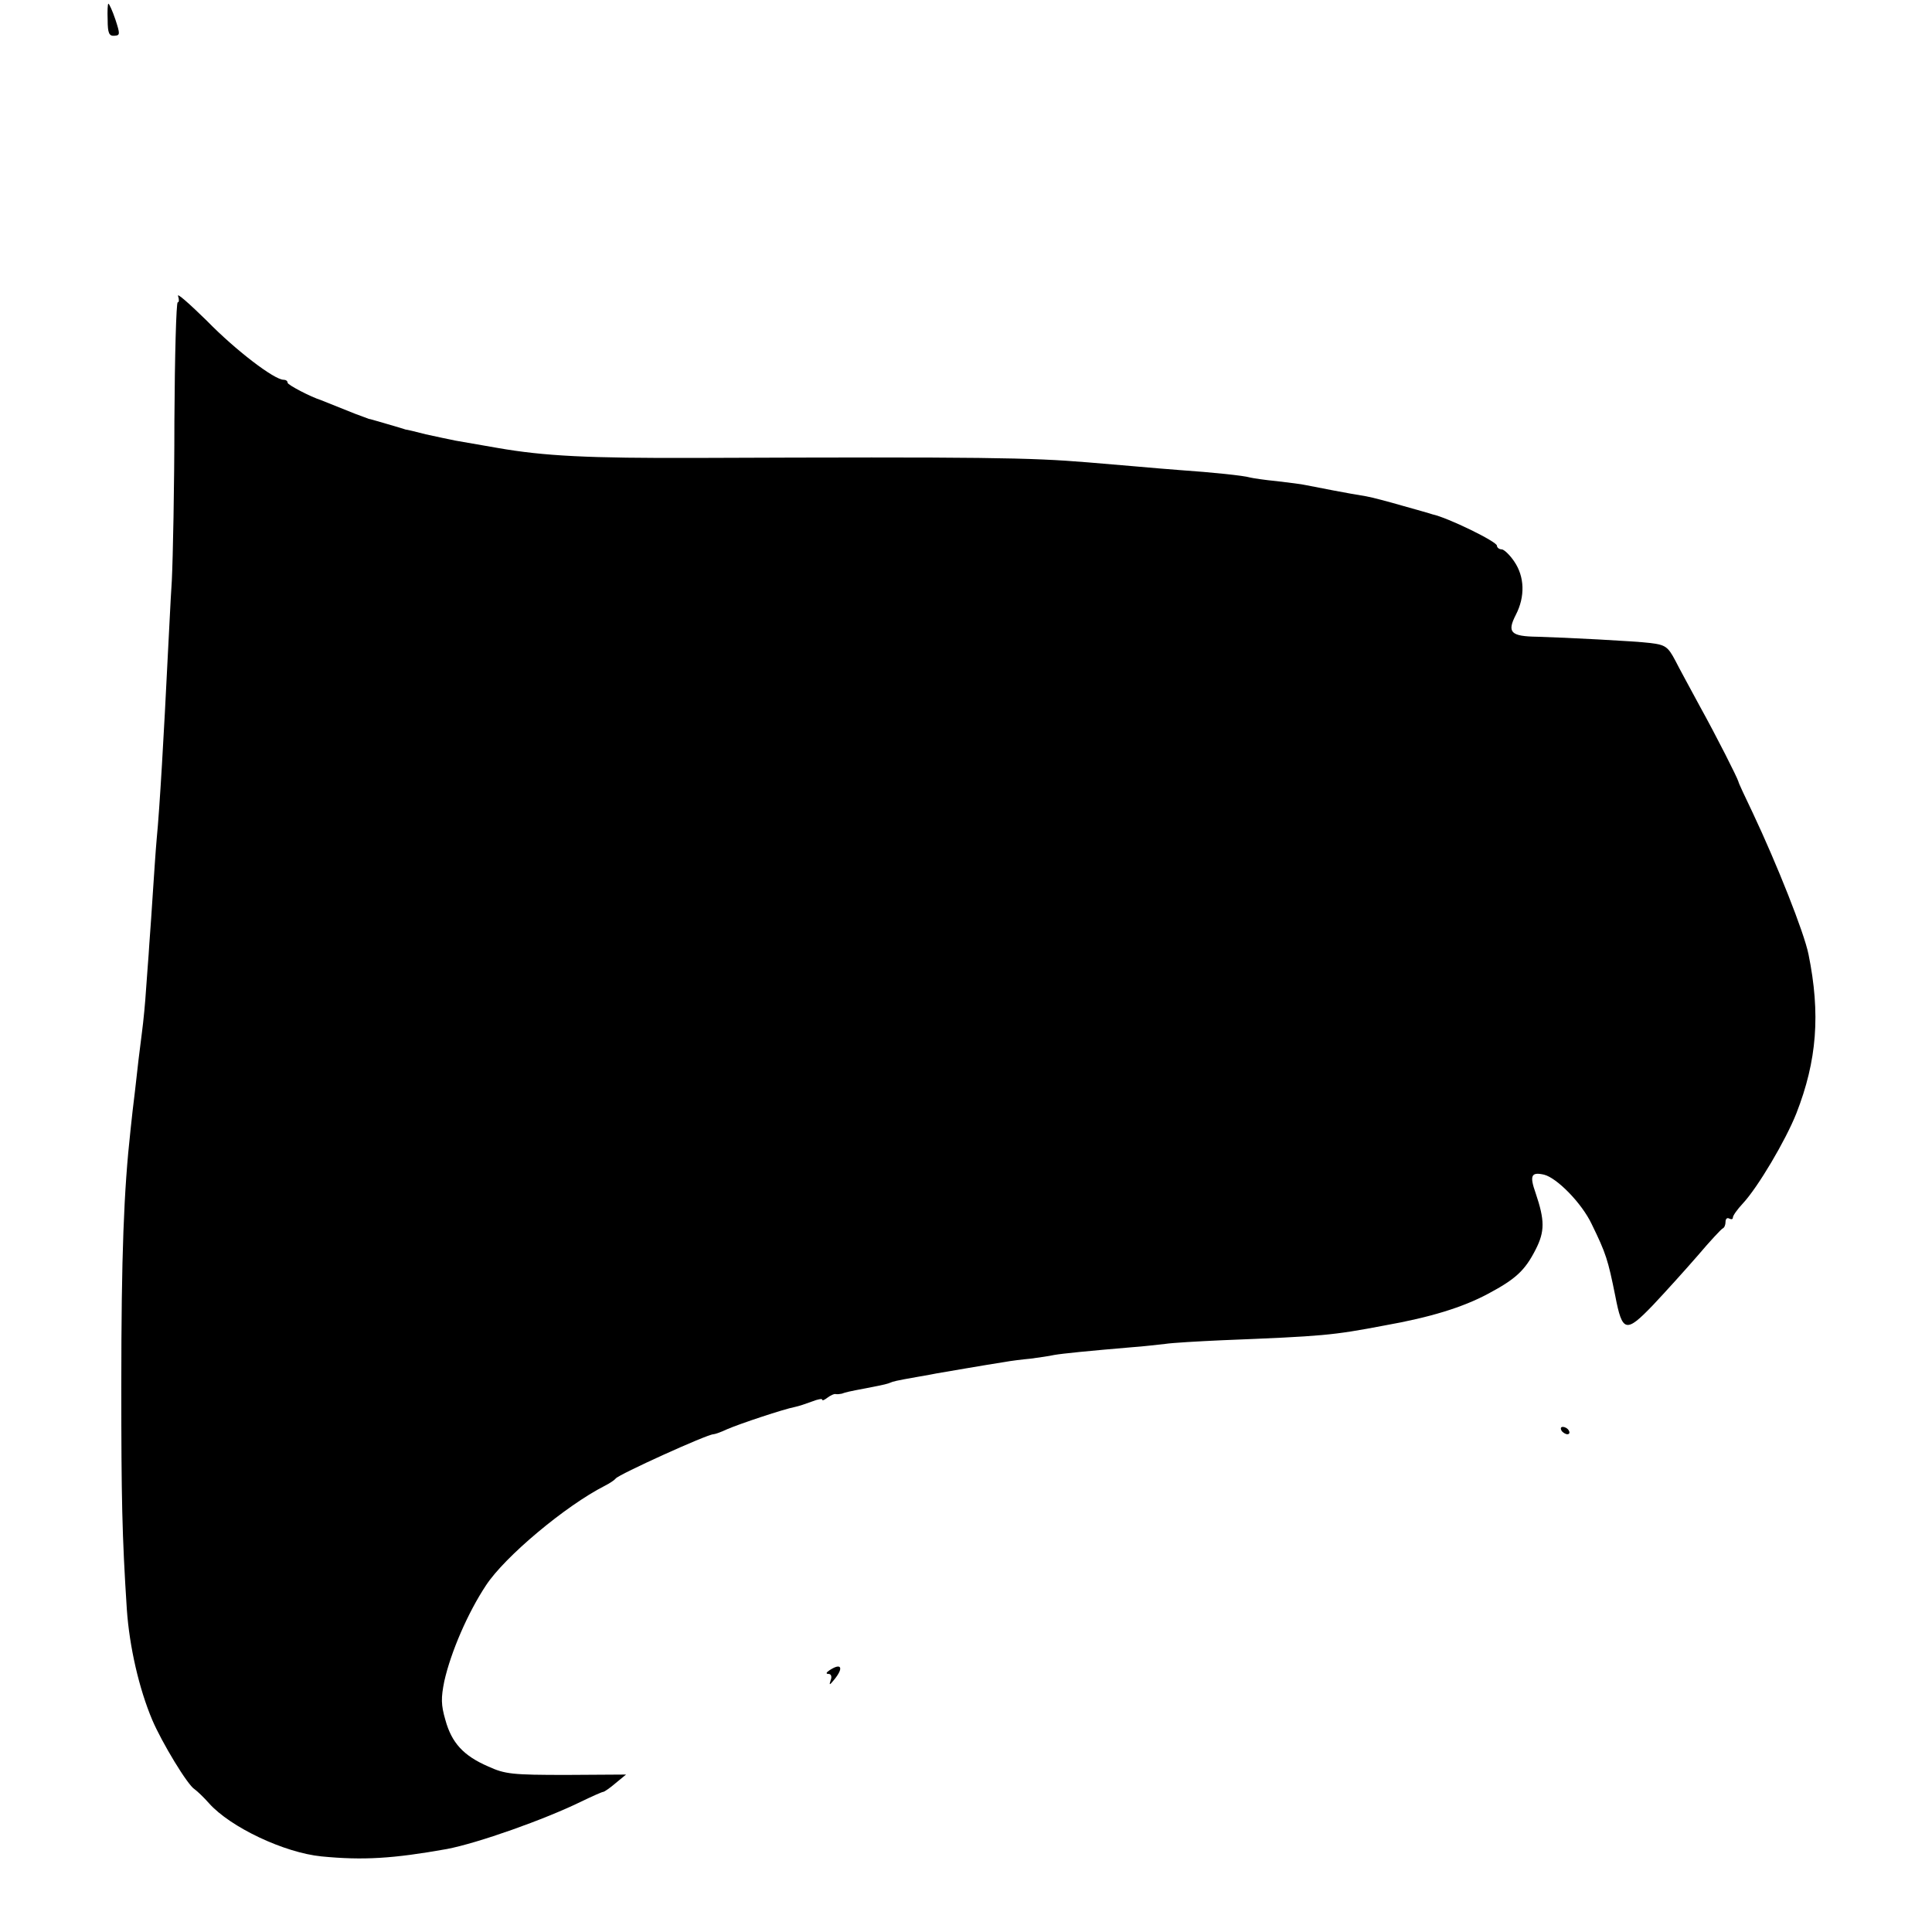 <?xml version="1.0" standalone="no"?>
<!DOCTYPE svg PUBLIC "-//W3C//DTD SVG 20010904//EN"
 "http://www.w3.org/TR/2001/REC-SVG-20010904/DTD/svg10.dtd">
<svg version="1.0" xmlns="http://www.w3.org/2000/svg"
 width="524pt" height="524pt" viewBox="0 0 524 524"
 preserveAspectRatio="xMidYMid meet">
<g transform="translate(0,524) scale(0.1,-0.1)"
fill="#000000" stroke="none">
<path d="M292 5186 c0 -36 4 -44 18 -43 16 1 16 4 3 44 -8 24 -17 43 -19 43
-2 0 -3 -20 -2 -44z"/>
<path d="M483 4437 c3 -9 3 -17 -1 -17 -4 0 -8 -145 -9 -322 0 -178 -4 -372
-7 -433 -4 -60 -8 -153 -11 -205 -10 -204 -22 -415 -30 -495 -3 -33 -7 -96
-10 -140 -3 -44 -7 -109 -10 -145 -2 -36 -7 -92 -9 -125 -2 -33 -7 -85 -11
-115 -8 -61 -10 -80 -19 -160 -4 -30 -9 -77 -12 -105 -18 -163 -25 -338 -25
-695 0 -301 2 -405 15 -605 7 -101 33 -215 69 -300 26 -61 96 -177 115 -188 7
-5 25 -22 39 -38 58 -65 204 -134 305 -144 113 -11 194 -6 340 20 84 16 265
80 365 129 29 14 56 26 59 26 3 0 19 11 34 24 l28 23 -161 -1 c-148 0 -167 2
-213 23 -67 29 -99 64 -116 126 -12 41 -12 60 -3 105 18 80 64 186 113 260 51
78 216 216 322 270 14 7 27 16 30 20 8 11 248 120 265 120 4 0 21 6 38 14 35
15 152 54 183 60 10 2 31 9 47 15 15 6 27 8 27 5 0 -4 6 -1 14 5 8 6 18 11 22
10 5 -1 12 0 17 1 11 4 19 6 67 15 52 10 58 12 65 15 7 3 13 5 70 15 28 5 52
9 55 10 6 1 139 24 185 31 16 3 48 7 70 9 22 3 51 7 64 10 23 4 93 11 211 21
30 2 71 7 90 9 19 3 89 7 155 10 274 11 298 13 440 40 124 22 212 49 281 86
75 40 100 63 129 120 25 49 25 79 0 153 -17 48 -12 58 23 50 35 -9 102 -77
129 -134 39 -80 44 -96 64 -195 19 -99 29 -101 102 -25 34 36 89 97 122 135
33 39 63 71 67 73 5 2 8 10 8 18 0 9 5 12 10 9 6 -3 10 -2 10 3 0 5 12 22 27
38 41 44 116 171 145 244 56 143 66 270 33 432 -12 59 -85 243 -151 383 -21
44 -39 82 -39 85 -3 11 -58 120 -105 205 -27 50 -57 105 -66 123 -20 38 -27
43 -68 48 -39 5 -232 15 -306 17 -73 1 -83 12 -59 59 26 50 24 104 -4 145 -12
18 -28 33 -34 33 -7 0 -13 5 -13 10 0 11 -133 76 -175 85 -5 2 -41 12 -80 23
-38 11 -83 23 -100 26 -45 7 -137 25 -162 30 -12 3 -48 7 -80 11 -32 3 -65 8
-73 10 -16 5 -103 14 -190 20 -30 2 -84 7 -120 10 -36 3 -94 8 -130 11 -158
13 -277 15 -1060 12 -295 -1 -414 5 -540 27 -47 8 -98 17 -115 20 -16 3 -52
11 -80 17 -27 7 -52 13 -55 13 -3 1 -25 8 -50 15 -25 7 -47 14 -50 14 -3 1
-18 7 -35 13 -52 21 -90 36 -95 38 -26 8 -90 41 -90 47 0 5 -5 8 -11 8 -25 0
-130 80 -208 160 -47 46 -82 77 -78 67z"/>
<path d="M4235 1360 c3 -5 11 -10 16 -10 6 0 7 5 4 10 -3 6 -11 10 -16 10 -6
0 -7 -4 -4 -10z"/>
<path d="M2250 710 c-9 -6 -11 -10 -3 -10 7 0 10 -7 6 -17 -5 -15 -3 -14 10 2
26 32 19 46 -13 25z"/>
</g>
</svg>
